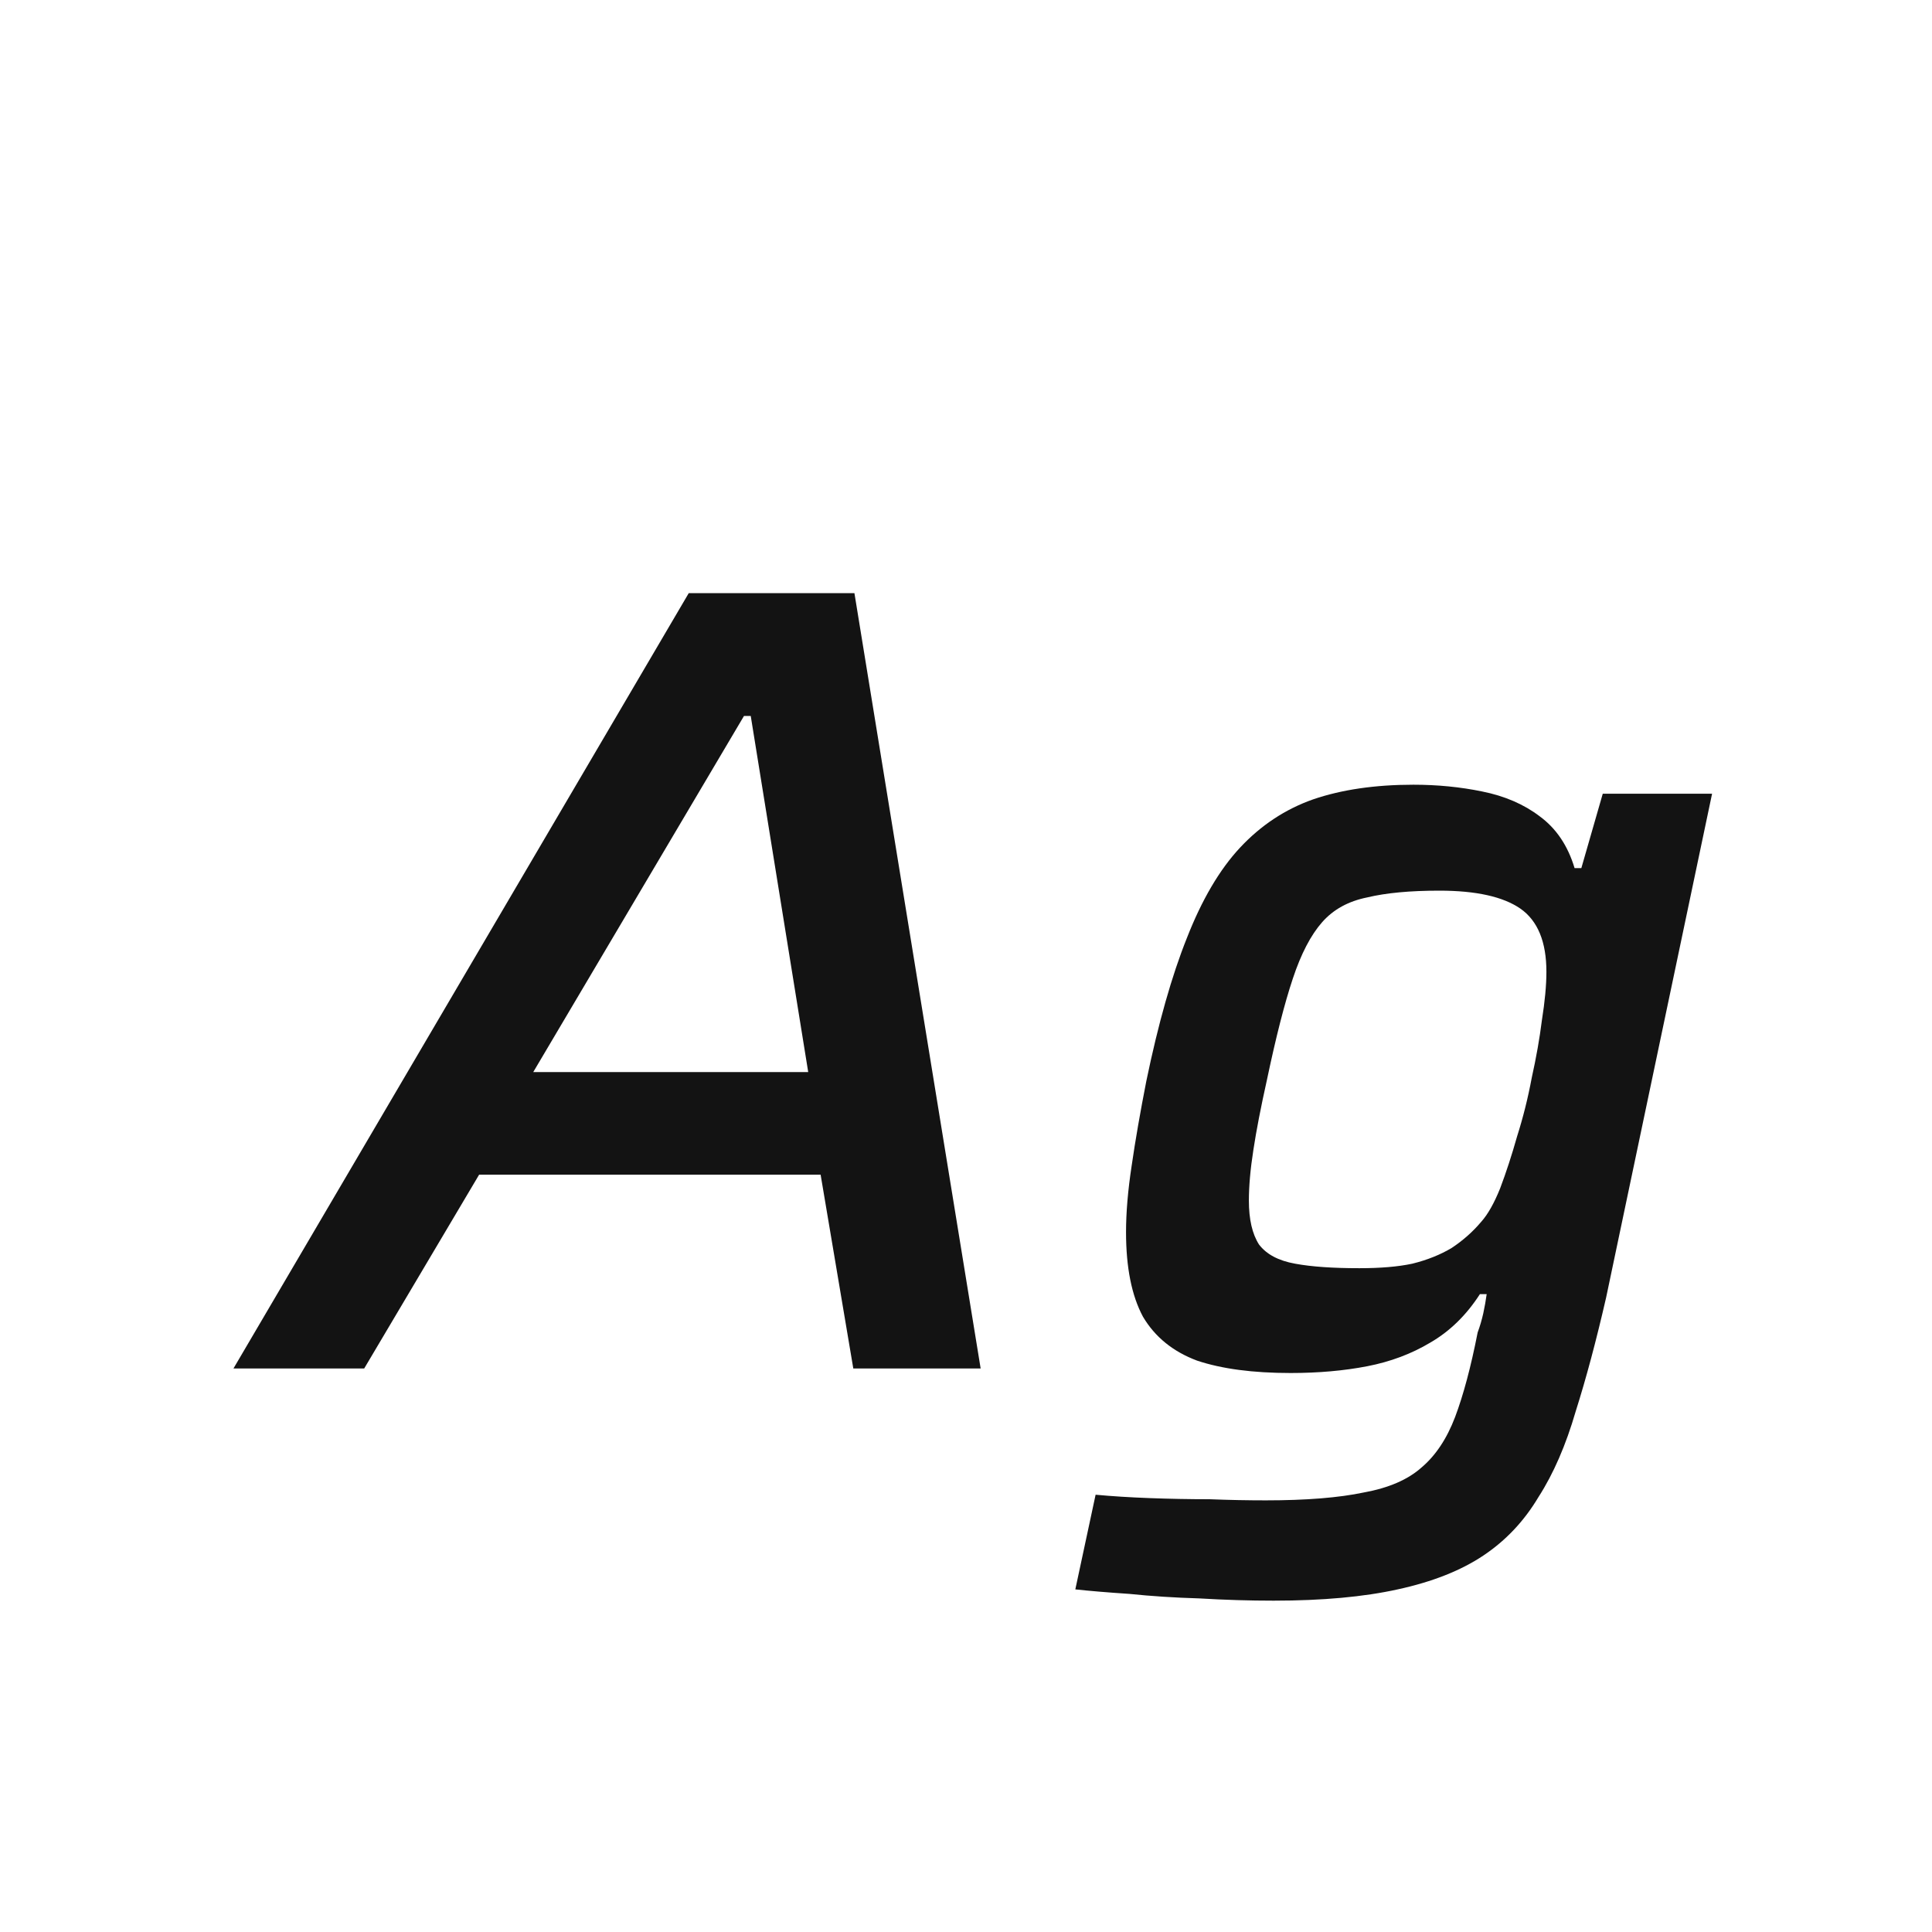 <svg width="24" height="24" viewBox="0 0 24 24" fill="none" xmlns="http://www.w3.org/2000/svg">
<path d="M2.9 17L8.556 7.368H10.614L12.182 17H10.6L10.194 14.592H5.952L4.524 17H2.9ZM6.624 13.318H10.04L9.326 8.894H9.242L6.624 13.318ZM15.822 19.884C15.523 19.884 15.215 19.875 14.898 19.856C14.59 19.847 14.3 19.828 14.03 19.8C13.759 19.782 13.535 19.763 13.358 19.744L13.61 18.568C13.815 18.587 14.039 18.601 14.282 18.61C14.524 18.619 14.772 18.624 15.024 18.624C15.276 18.634 15.509 18.638 15.724 18.638C16.228 18.638 16.634 18.605 16.942 18.54C17.25 18.484 17.488 18.381 17.656 18.232C17.833 18.083 17.973 17.873 18.076 17.602C18.178 17.331 18.272 16.982 18.356 16.552C18.384 16.477 18.407 16.398 18.426 16.314C18.444 16.23 18.458 16.151 18.468 16.076H18.384C18.216 16.337 18.01 16.538 17.768 16.678C17.534 16.818 17.273 16.916 16.984 16.972C16.694 17.028 16.377 17.056 16.032 17.056C15.565 17.056 15.178 17.005 14.87 16.902C14.571 16.79 14.347 16.608 14.198 16.356C14.058 16.095 13.988 15.745 13.988 15.306C13.988 15.063 14.011 14.788 14.058 14.48C14.104 14.163 14.165 13.813 14.24 13.43C14.389 12.711 14.557 12.119 14.744 11.652C14.93 11.176 15.15 10.803 15.402 10.532C15.663 10.252 15.966 10.052 16.312 9.93C16.666 9.809 17.082 9.748 17.558 9.748C17.856 9.748 18.141 9.776 18.412 9.832C18.692 9.888 18.93 9.991 19.126 10.14C19.331 10.29 19.476 10.504 19.56 10.784H19.644L19.91 9.86H21.268L19.952 16.118C19.83 16.65 19.704 17.122 19.574 17.532C19.452 17.952 19.298 18.307 19.112 18.596C18.934 18.895 18.706 19.137 18.426 19.324C18.146 19.511 17.791 19.651 17.362 19.744C16.942 19.837 16.428 19.884 15.822 19.884ZM16.886 15.754C17.147 15.754 17.366 15.736 17.544 15.698C17.73 15.652 17.894 15.586 18.034 15.502C18.174 15.409 18.295 15.302 18.398 15.18C18.482 15.087 18.561 14.947 18.636 14.76C18.71 14.564 18.78 14.35 18.846 14.116C18.92 13.883 18.981 13.64 19.028 13.388C19.084 13.136 19.126 12.898 19.154 12.674C19.191 12.441 19.21 12.24 19.21 12.072C19.21 11.699 19.102 11.438 18.888 11.288C18.673 11.139 18.337 11.064 17.88 11.064C17.516 11.064 17.217 11.092 16.984 11.148C16.75 11.195 16.564 11.297 16.424 11.456C16.284 11.615 16.162 11.848 16.06 12.156C15.957 12.464 15.85 12.884 15.738 13.416C15.663 13.752 15.607 14.041 15.57 14.284C15.532 14.527 15.514 14.737 15.514 14.914C15.514 15.148 15.556 15.329 15.64 15.46C15.733 15.582 15.882 15.661 16.088 15.698C16.293 15.736 16.559 15.754 16.886 15.754Z" fill="#131313"/>
</svg>
